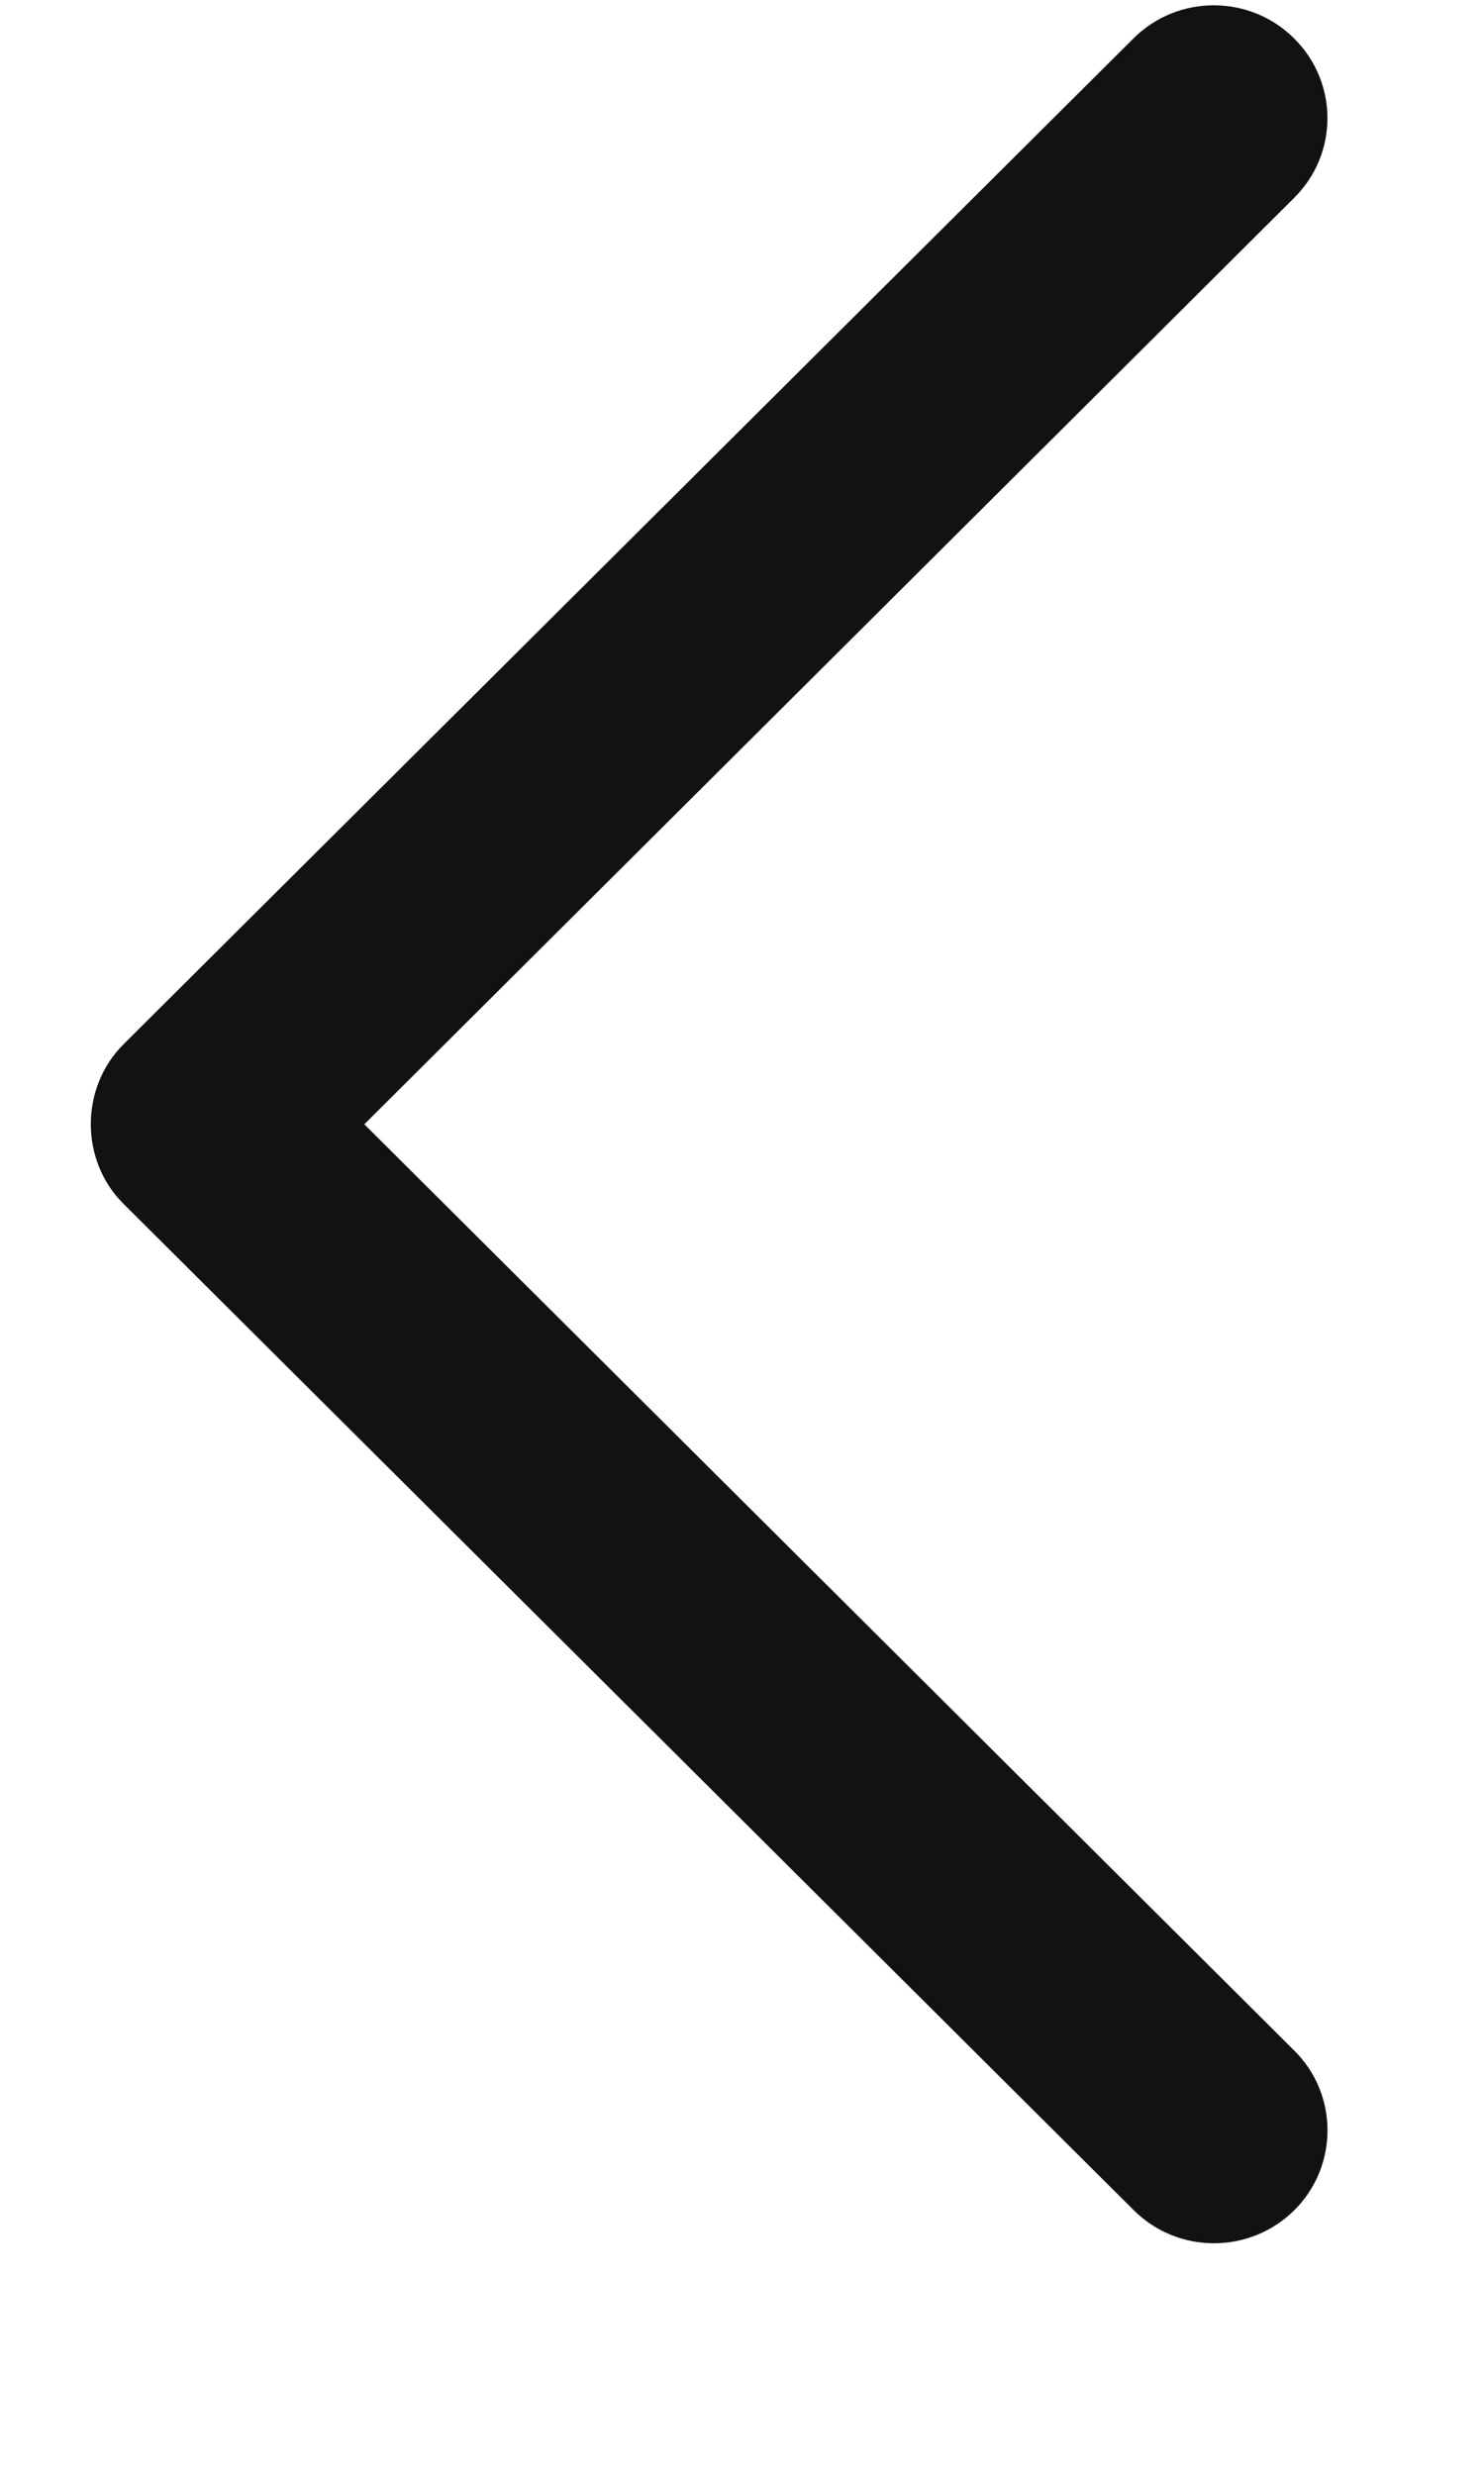 <svg width="6" height="10" viewBox="0 0 6 10" fill="none" xmlns="http://www.w3.org/2000/svg">
<path d="M0.5 4.865L4.584 8.931C4.763 9.109 5.053 9.109 5.233 8.931C5.412 8.753 5.412 8.463 5.233 8.286L1.473 4.543L5.232 0.8C5.412 0.622 5.412 0.333 5.232 0.155C5.053 -0.023 4.762 -0.023 4.583 0.155L0.499 4.22C0.323 4.396 0.323 4.69 0.5 4.865Z" fill="#121212"/>
</svg>
